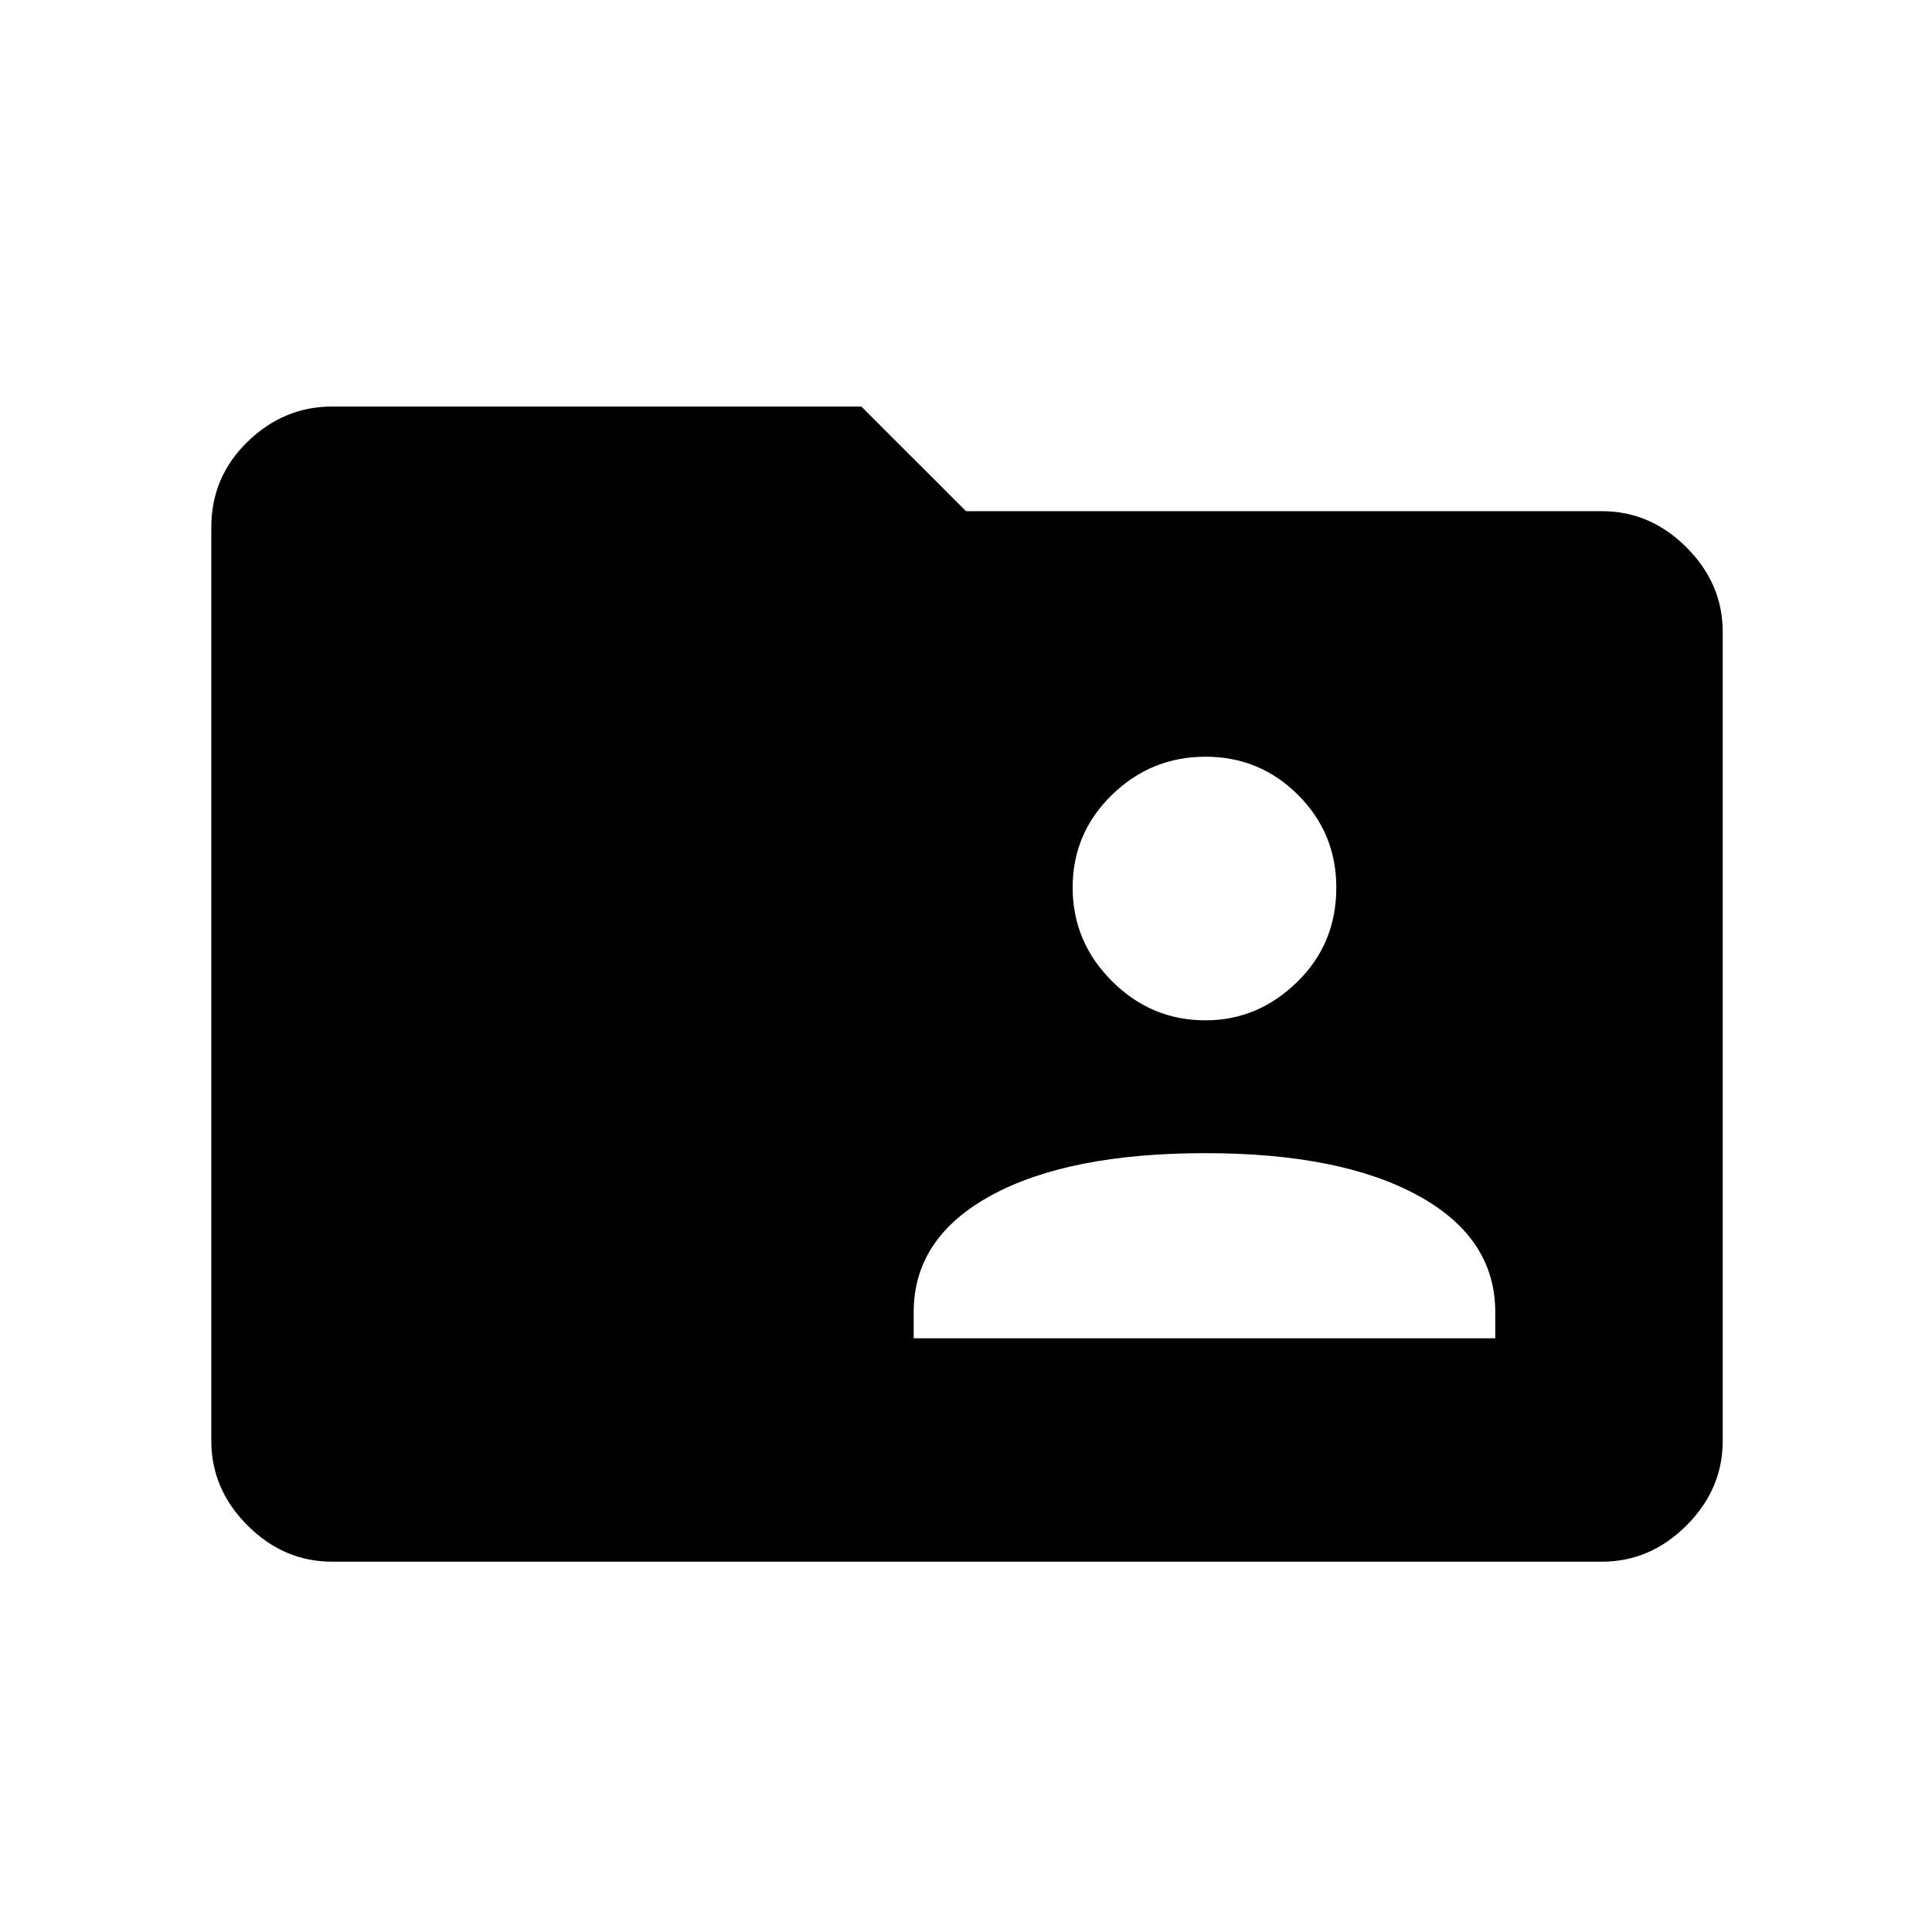 <svg xmlns="http://www.w3.org/2000/svg" height="40" width="40"><path d="M24.958 21.125q1.084 0 1.896-.792.813-.791.813-1.958 0-1.125-.792-1.917-.792-.791-1.917-.791t-1.937.791q-.813.792-.813 1.917t.813 1.937q.812.813 1.937.813Zm-6.041 6.583h12.041v-.541q0-1.542-1.604-2.417-1.604-.875-4.396-.875-2.833 0-4.437.875t-1.604 2.417ZM6.875 32.333q-1 0-1.75-.75t-.75-1.75V10.917q0-1.042.75-1.771.75-.729 1.75-.729h10.958L20 10.583h13.167q1 0 1.75.75t.75 1.75v16.75q0 1-.75 1.75t-1.75.75Z"/></svg>